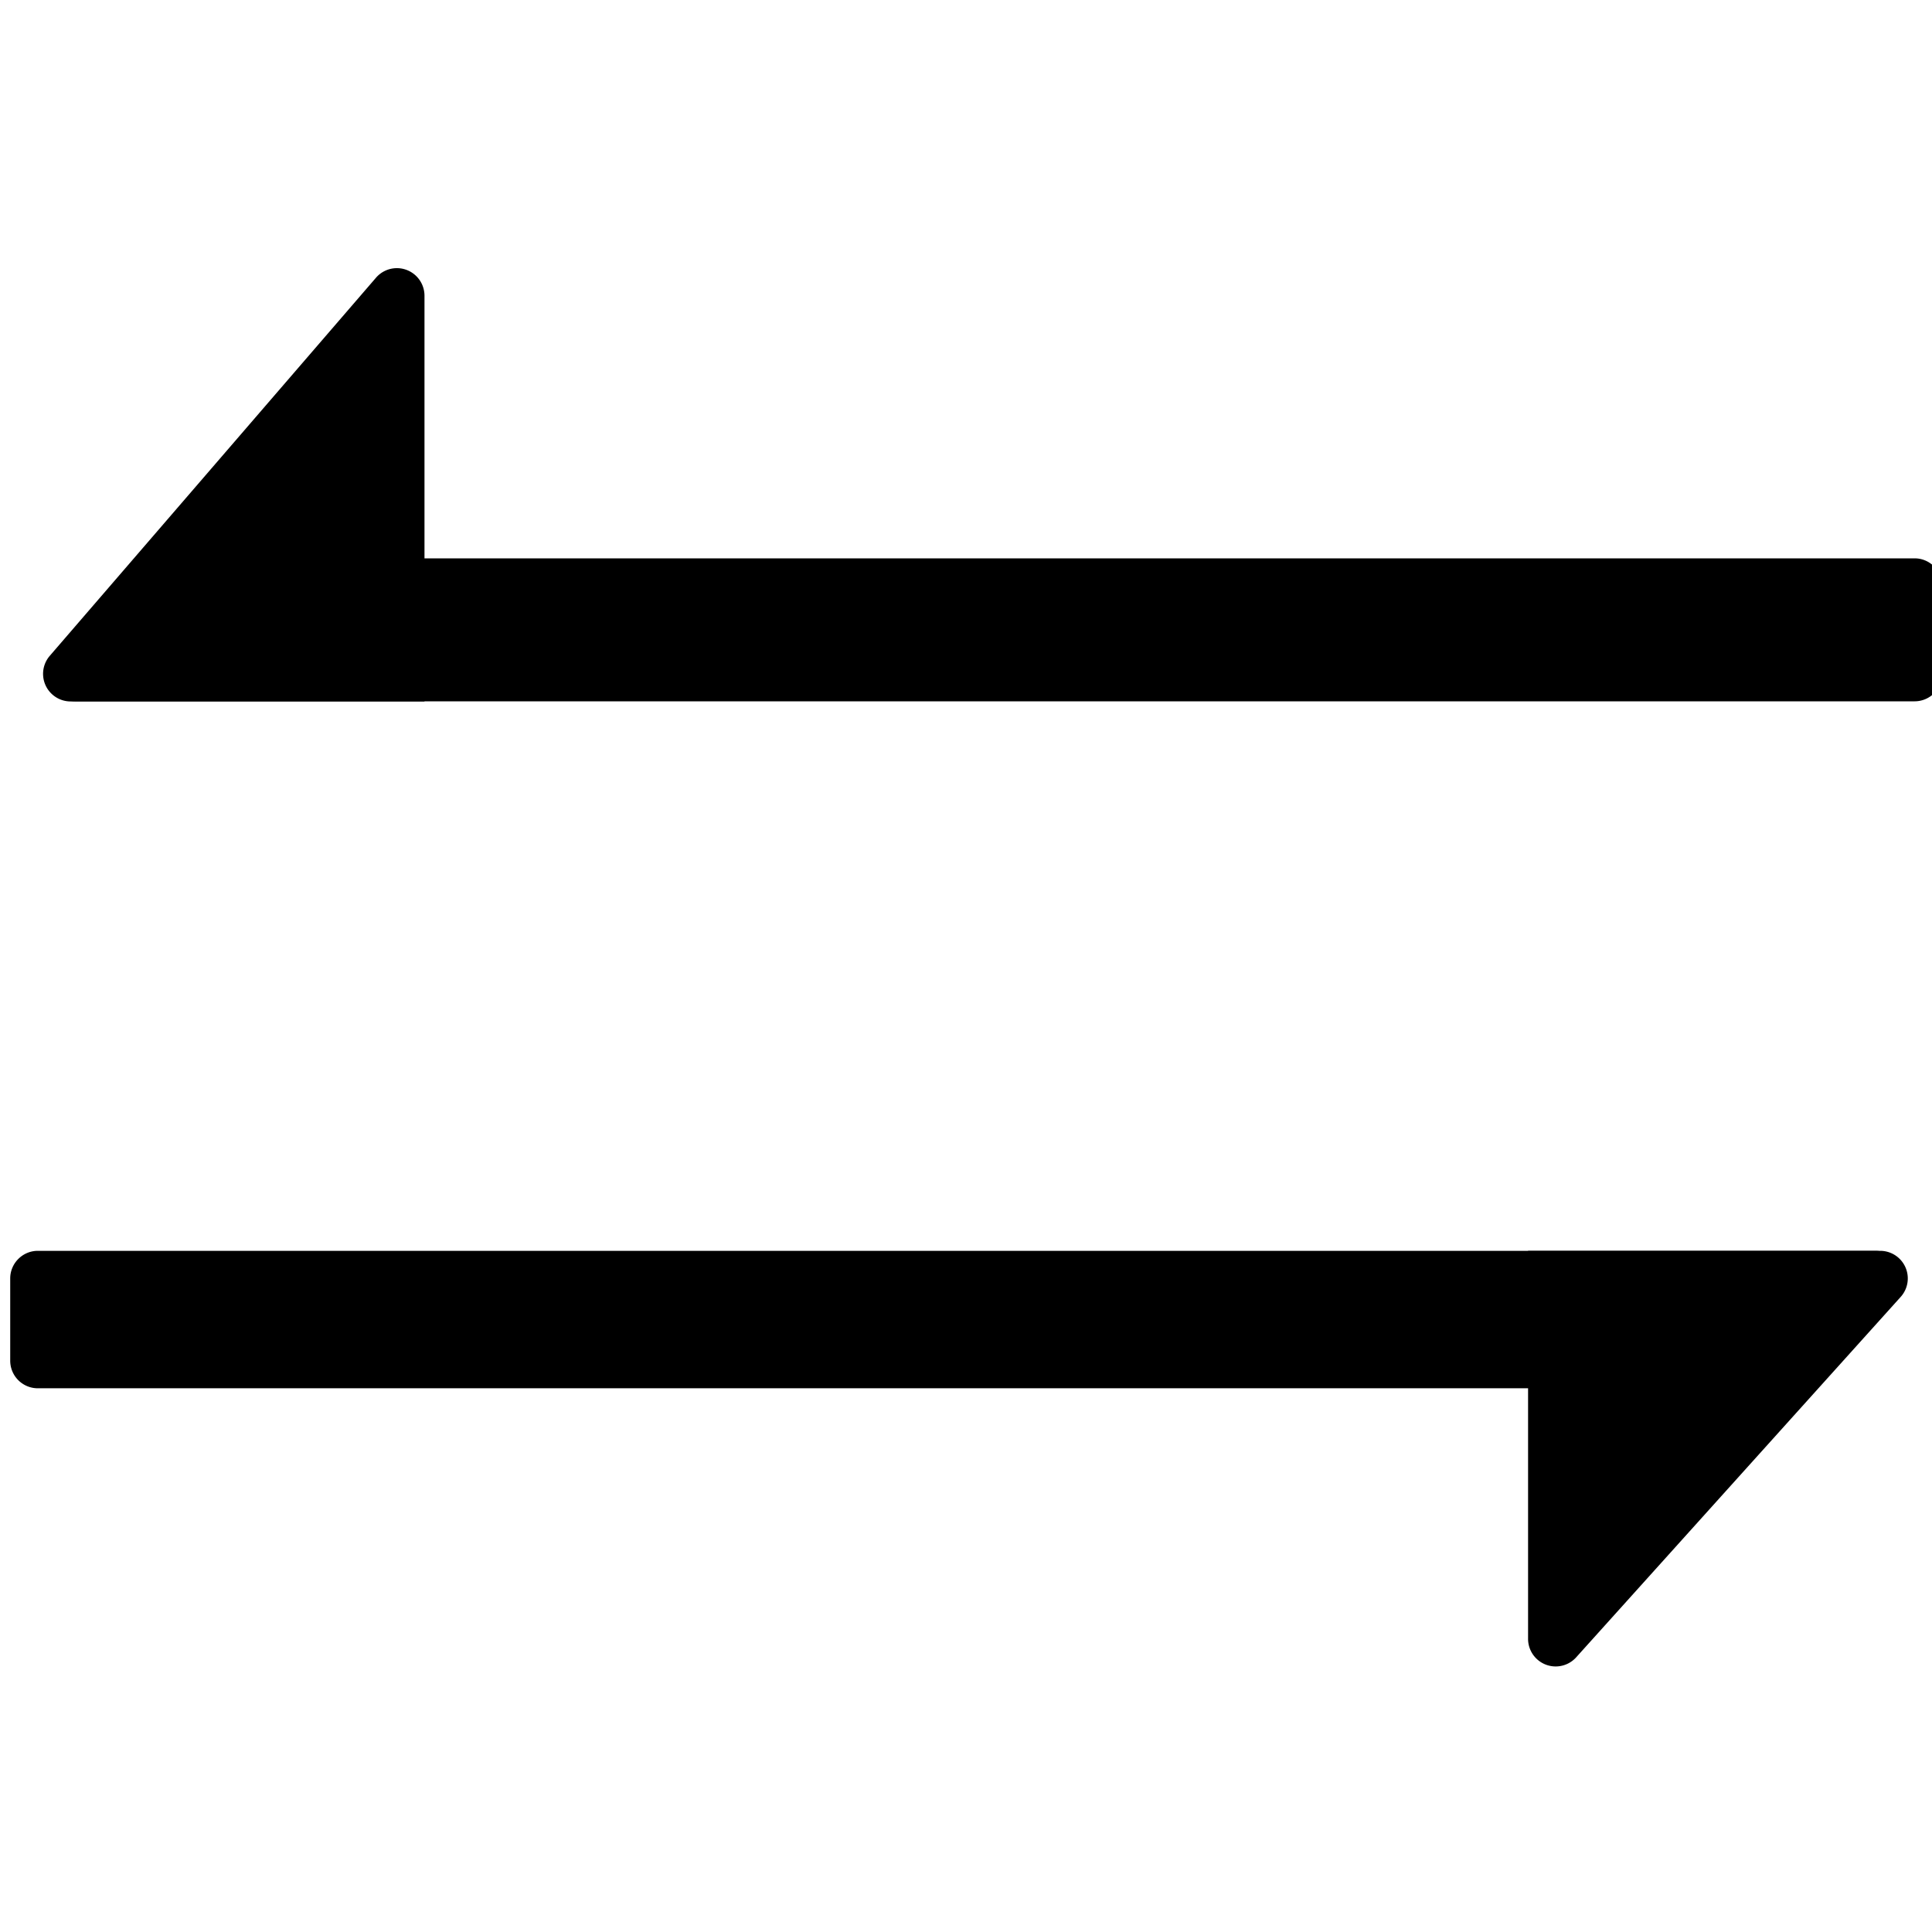 <svg viewBox="64 64 896 896"><path d="M964.736 335.744v40.704a12.8 12.8 0 0 1-12.8 12.8H98.816a12.8 12.8 0 0 1-9.152-21.632l39.296-40.768a12.8 12.8 0 0 1 9.216-3.904h813.76c7.04 0 12.8 5.76 12.8 12.8zM942.784 665.92l-42.048 41.92h-819.2a12.8 12.8 0 0 1-12.8-12.8v-38.144c0-7.04 5.76-12.8 12.8-12.8H933.76a12.8 12.8 0 0 1 9.024 21.824z"/><path d="M87.104 368.128 238.4 192.768a12.8 12.8 0 0 1 22.464 8.384v188.16H96.832a12.8 12.8 0 0 1-9.728-21.184zm858.368 297.344-150.4 167.04a12.8 12.8 0 0 1-22.4-8.576v-179.84H936a12.8 12.8 0 0 1 9.472 21.376z"/></svg>